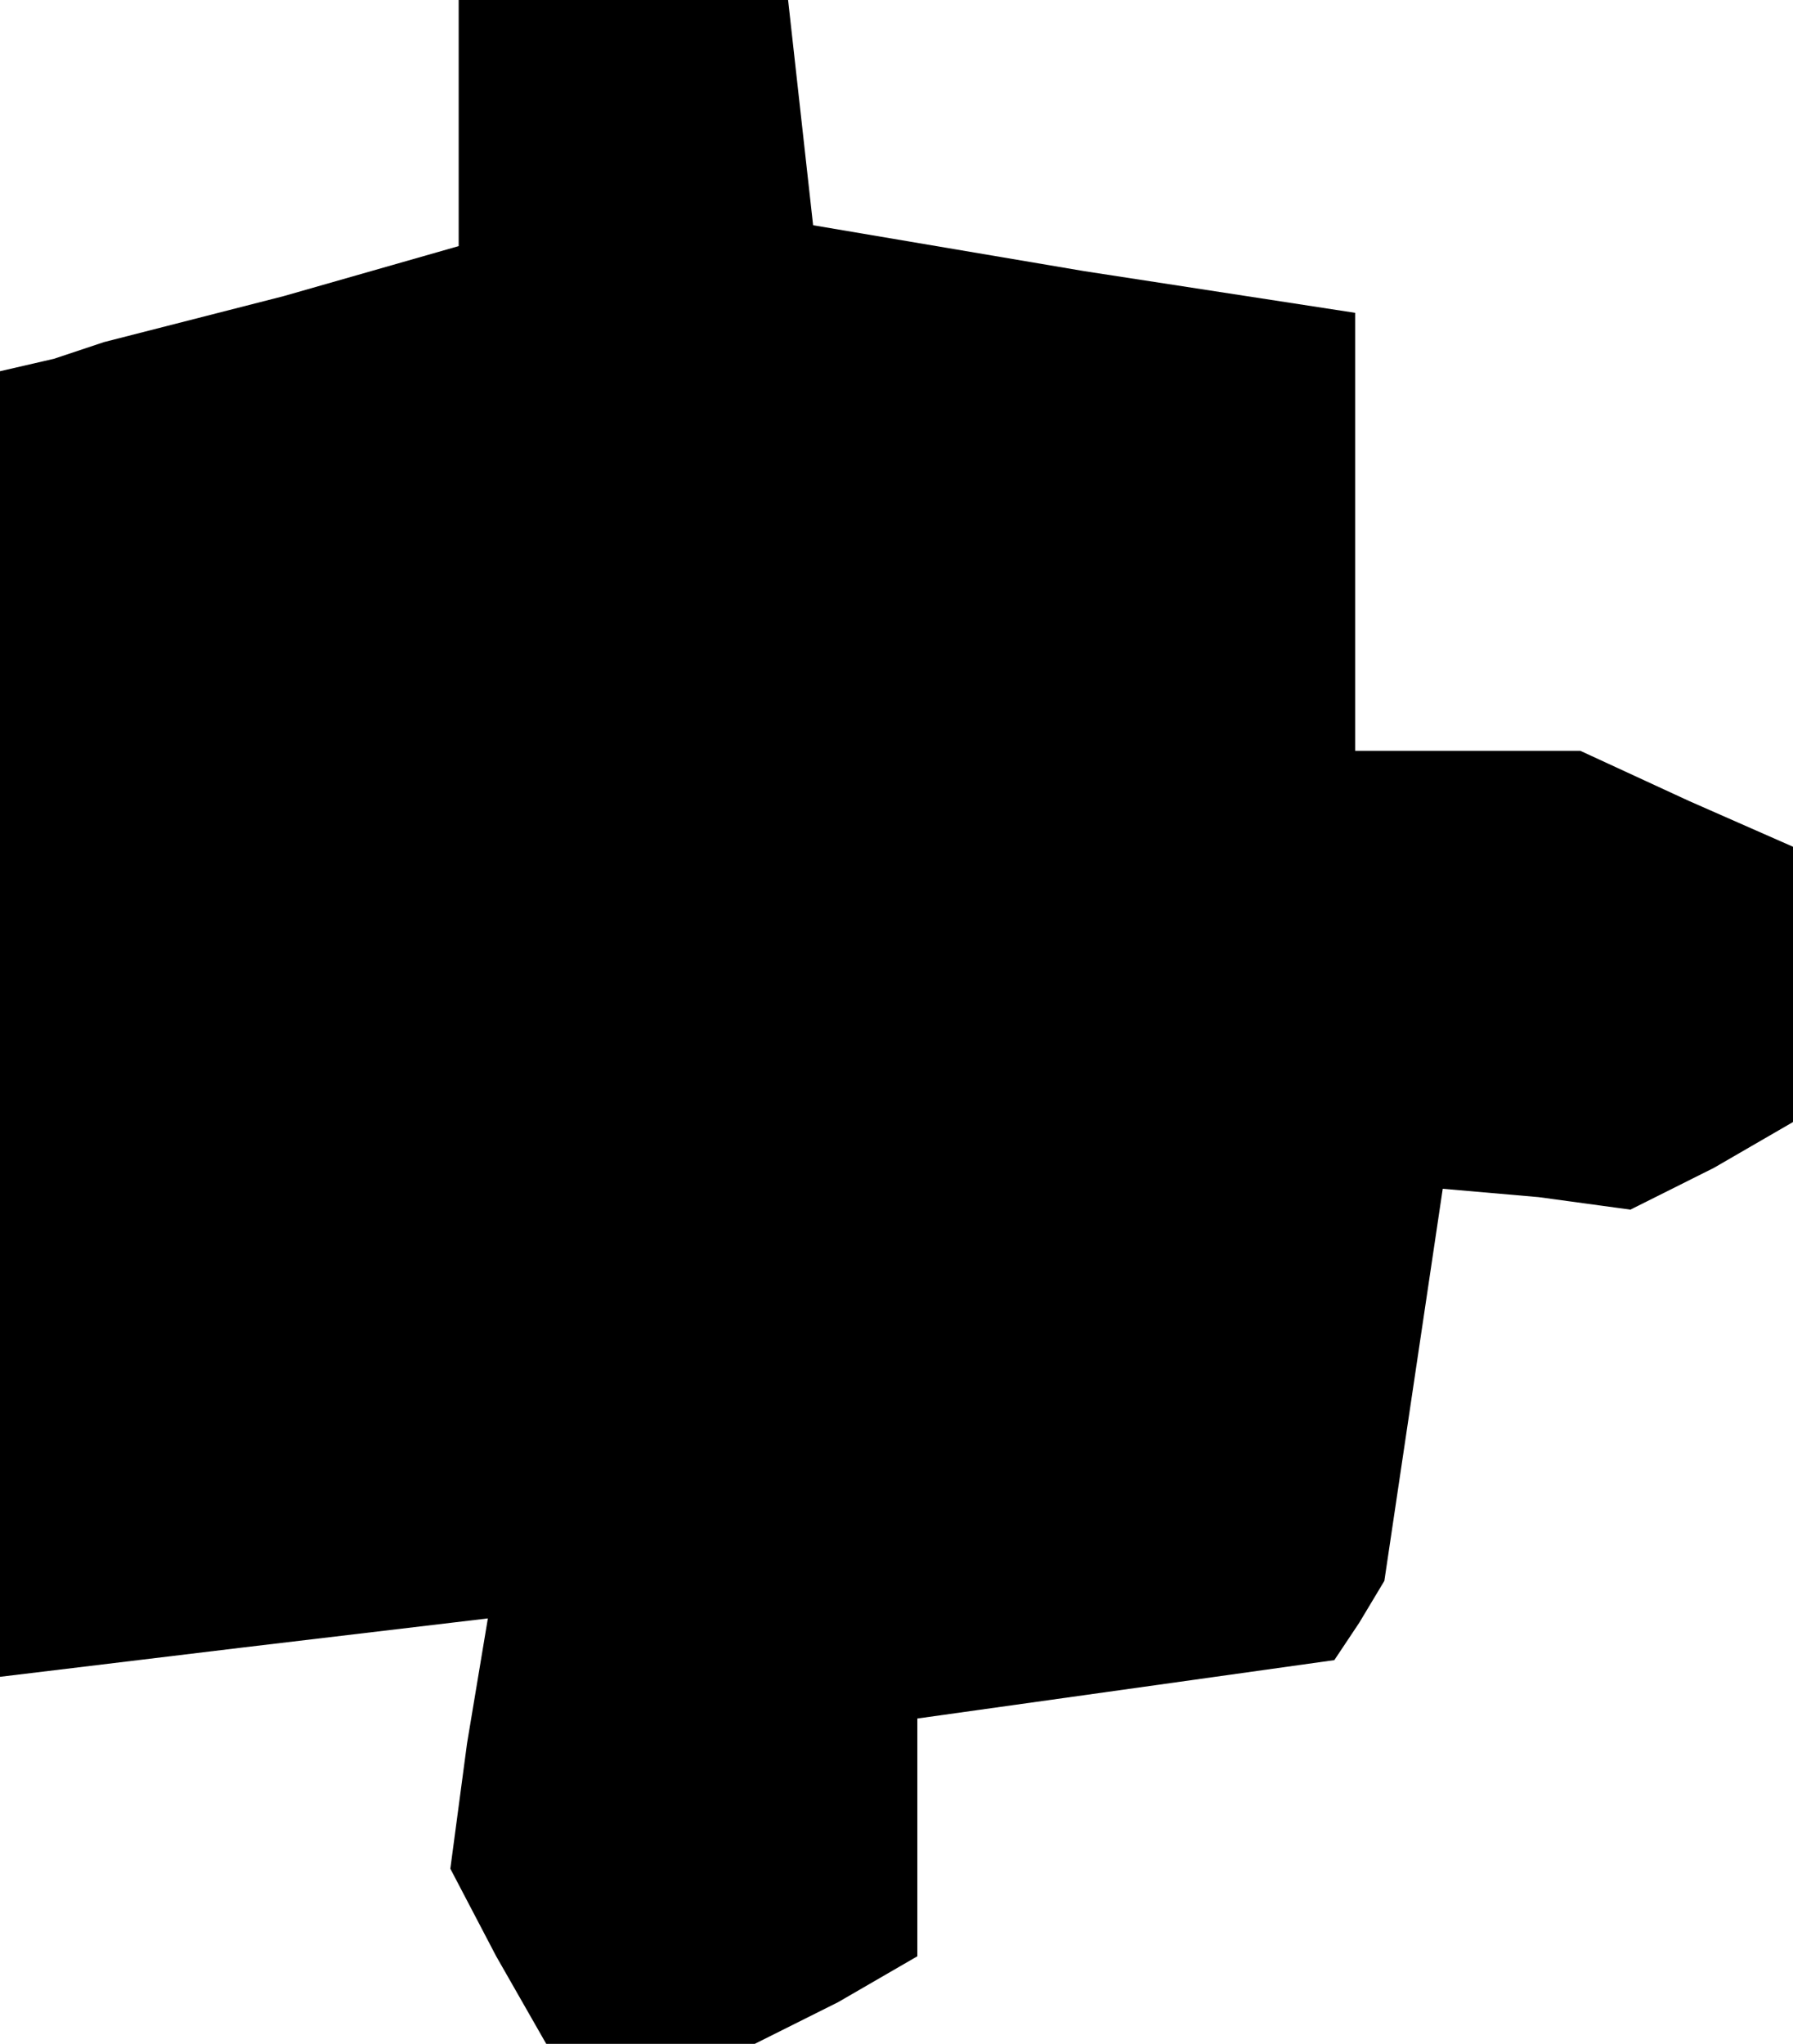<?xml version="1.0" standalone="no"?>
<!DOCTYPE svg PUBLIC "-//W3C//DTD SVG 20010904//EN"
 "http://www.w3.org/TR/2001/REC-SVG-20010904/DTD/svg10.dtd">
<svg version="1.0" xmlns="http://www.w3.org/2000/svg"
 width="43pt" height="49pt" viewBox="0 0 43 49"
 preserveAspectRatio="xMidYMid meet">
<g transform="translate(0,49) scale(0.1,-0.1)"
fill="#000000" stroke="none">
<path d="M110 460 l0 -29 -42 -12 -43 -11 -12 -4 -13 -3 0 -157 0 -156 58 7
59 7 -5 -30 -4 -30 11 -21 12 -21 25 0 25 0 20 10 19 11 0 28 0 29 50 7 50 7
6 9 6 10 7 47 7 47 23 -2 22 -3 20 10 19 11 0 33 0 33 -25 11 -26 12 -27 0
-27 0 0 52 0 53 -65 10 -65 11 -3 27 -3 27 -40 0 -39 0 0 -30z"/>
</g>
</svg>
